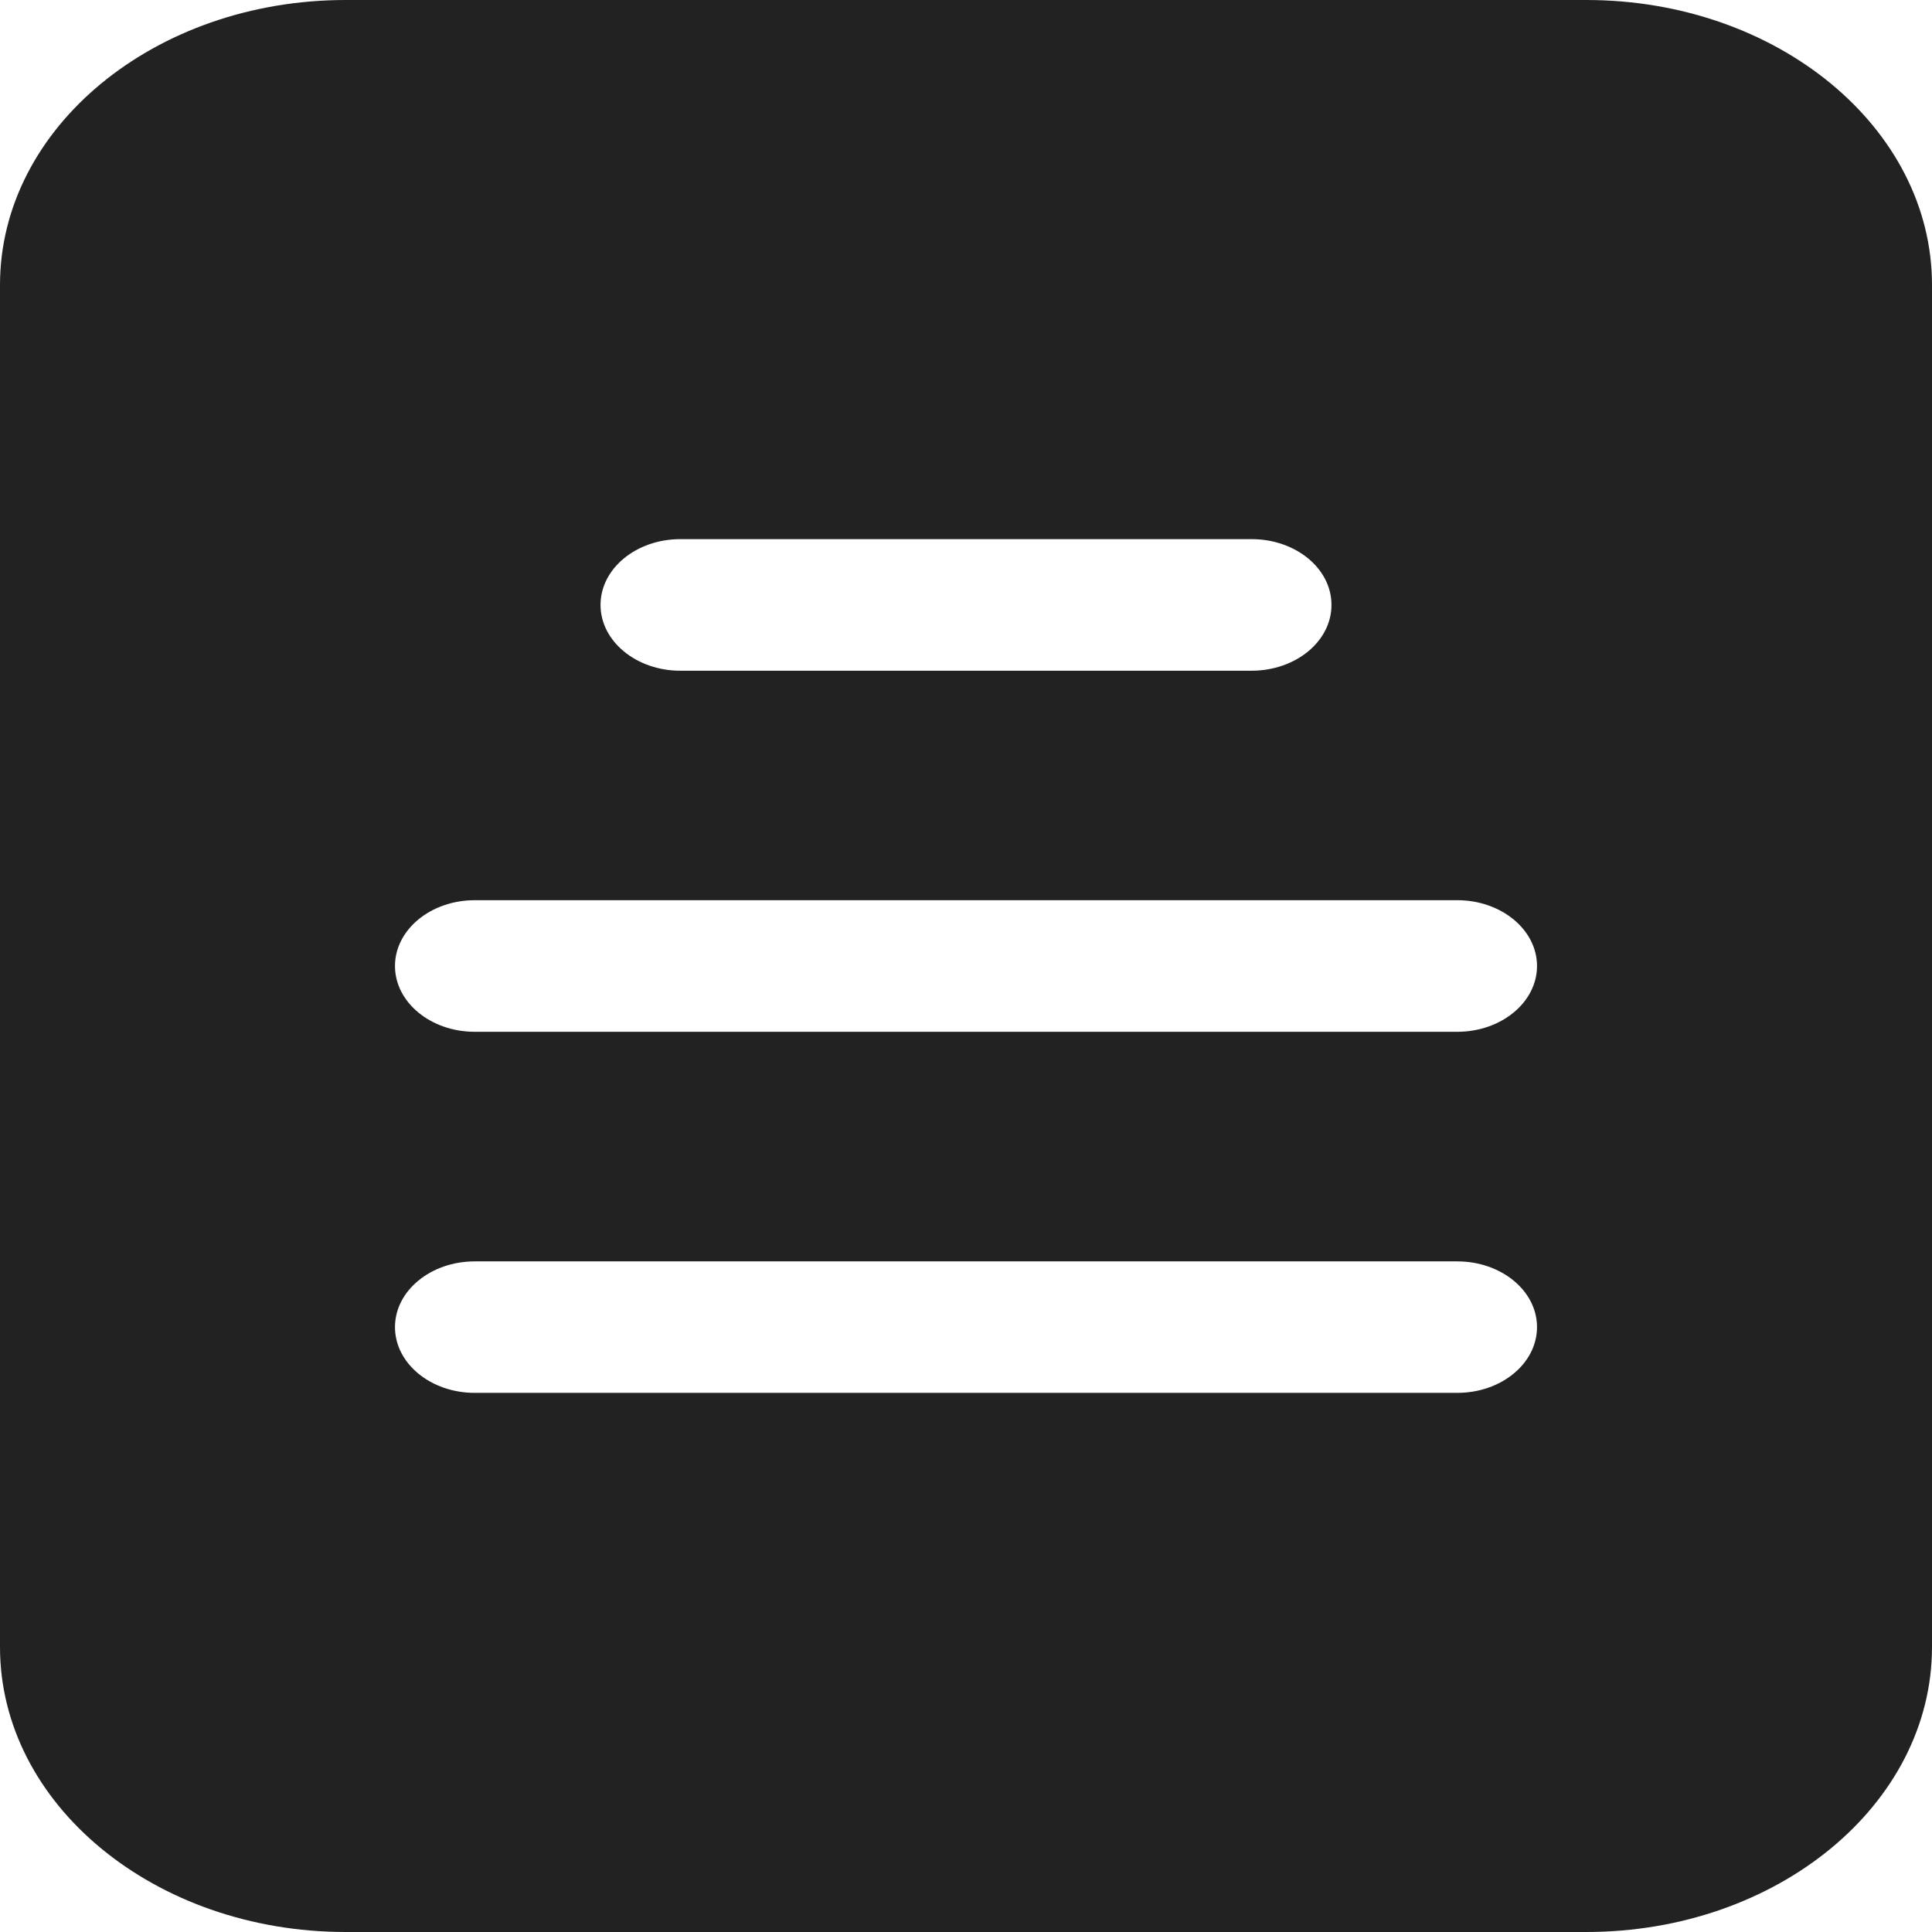 <svg width="18" height="18" viewBox="0 0 18 18" fill="none" xmlns="http://www.w3.org/2000/svg">
<path d="M14.779 0H3.221C1.442 0 0 1.189 0 2.655V15.345C0 16.811 1.442 18 3.221 18H14.779C16.558 18 18 16.811 18 15.345V2.655C18 1.189 16.558 0 14.779 0ZM6.339 5.023H11.661C12.072 5.023 12.405 5.297 12.405 5.635C12.406 5.974 12.073 6.248 11.662 6.249C11.662 6.249 11.662 6.249 11.661 6.249H6.339C5.928 6.249 5.595 5.974 5.595 5.636C5.595 5.297 5.928 5.023 6.339 5.023ZM13.577 12.977H4.423C4.013 12.977 3.68 12.703 3.68 12.364C3.68 12.026 4.013 11.752 4.423 11.752H13.577C13.987 11.752 14.32 12.026 14.32 12.364C14.32 12.703 13.987 12.977 13.577 12.977ZM13.577 9.613H4.423C4.013 9.613 3.68 9.338 3.68 9C3.68 8.662 4.013 8.387 4.423 8.387H13.577C13.987 8.387 14.32 8.662 14.32 9C14.32 9.338 13.987 9.613 13.577 9.613Z" fill="#222222"/>
</svg>
